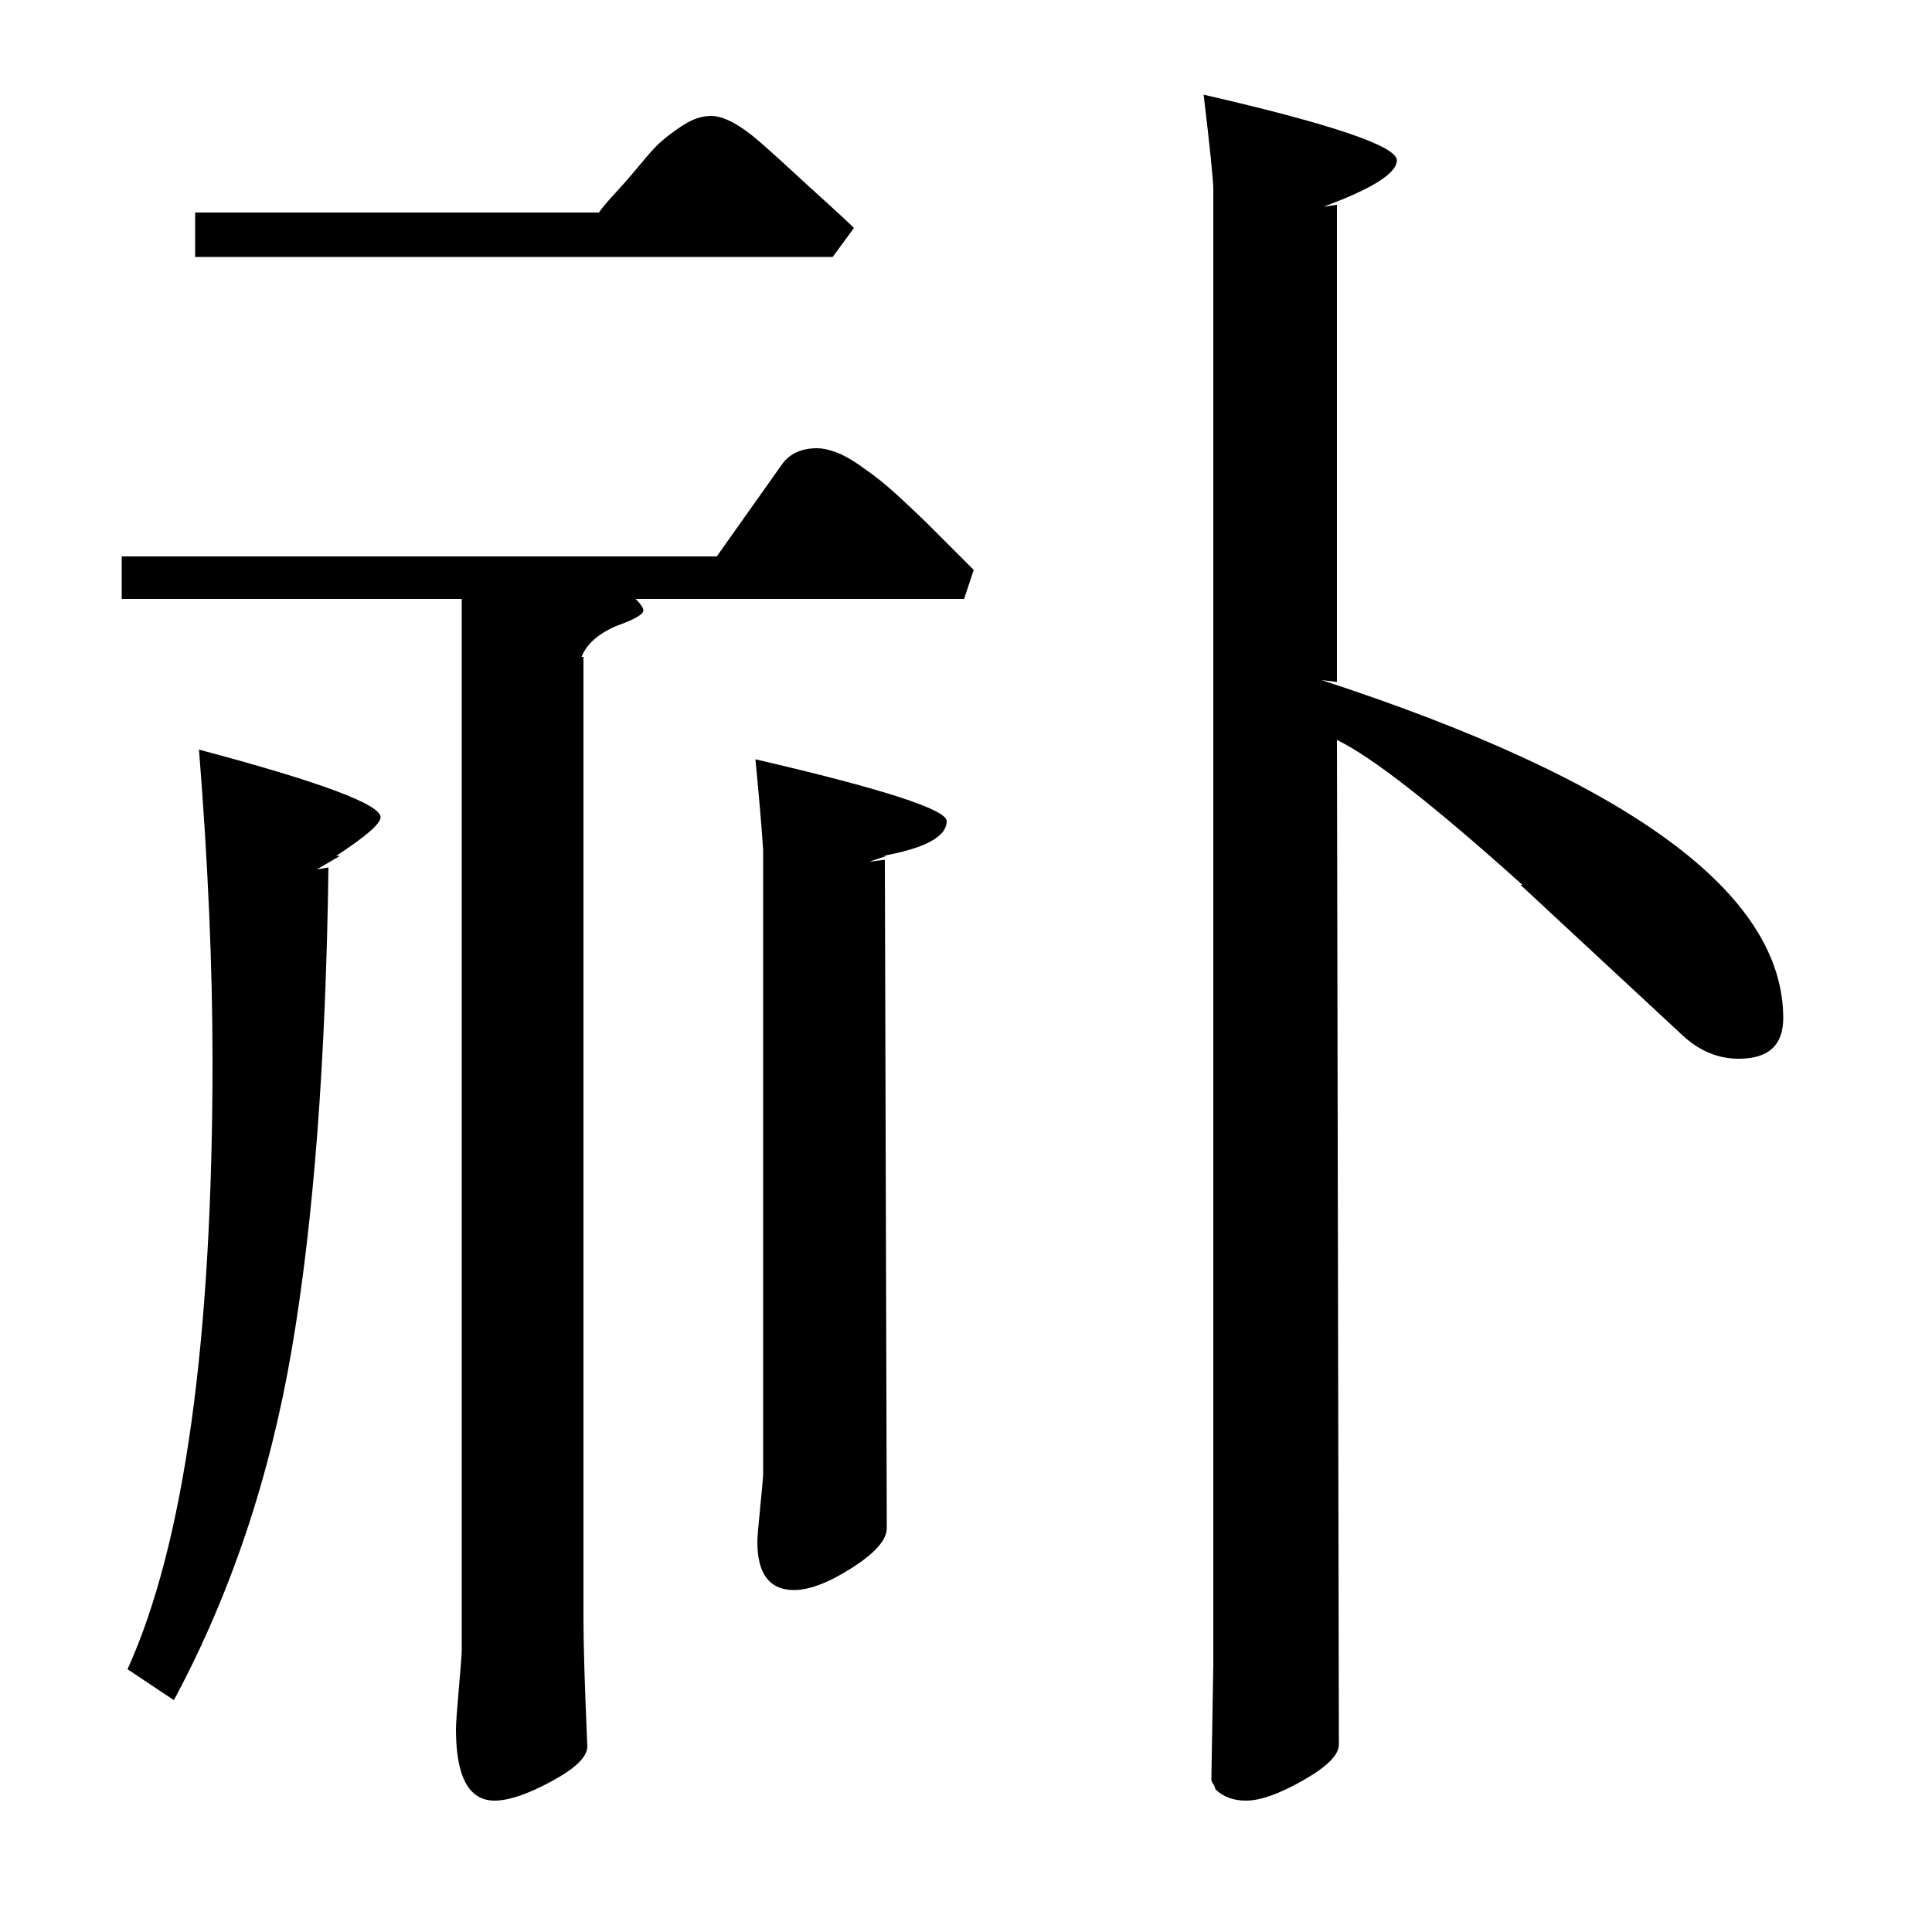 <?xml version="1.0" standalone="no"?>
<!DOCTYPE svg PUBLIC "-//W3C//DTD SVG 1.1//EN" "http://www.w3.org/Graphics/SVG/1.1/DTD/svg11.dtd" >
<svg xmlns="http://www.w3.org/2000/svg" xmlns:xlink="http://www.w3.org/1999/xlink" version="1.1" viewBox="0 -140 1000 1000">
  <g transform="matrix(1 0 0 -1 0 860)">
   <path fill="currentColor"
d="M685 893l7 1v-247l-8 1q239 -78 239 -175q0 -21 -23 -21q-16 0 -29 12l-84 78h1q-69 62 -96 75l1 -520q0 -8 -18.5 -18.5t-29.5 -10.5q-10 0 -16 6q0 1 -1 2.5t-1 2.5l1 59v764q0 7 -5 49q100 -23 100 -34q0 -10 -38 -24zM371 712l34 48q6 8 18 8q4 0 9.5 -2t12 -6.5
t11.5 -8.5t13 -11.5t11.5 -11l12.5 -12.5l11 -11l-5 -15h-170q4 -4 4 -6q0 -3 -14 -8q-14 -6 -18 -16h1v-498q0 -20 2 -66q0 -8 -18.5 -18t-29.5 -10q-20 0 -20 37q0 4 1.5 21t1.5 20v544h-176v22h308zM457 557h2l-9 -3l8 1l1 -346q0 -9 -18 -20.5t-30 -11.5q-19 0 -19 25
q0 3 1.5 18t1.5 17v323q-1 16 -4 47q99 -23 99 -32q0 -12 -33 -18zM174 557h2l-12 -7l6 1q-2 -150 -19 -249.5t-61 -181.5l-24 16q44 97 44 315q0 73 -7 161q94 -25 94 -35q0 -5 -23 -20zM101 890h209q2 3 7.5 9t8.5 9.5t8 9.5t8.5 9t8.5 6.5t9 5t8 1.5q5 0 11.5 -3.5
t15 -11t15.5 -14t17.5 -16t14.5 -13.5l-11 -15h-330v23z" />
  </g>

</svg>
